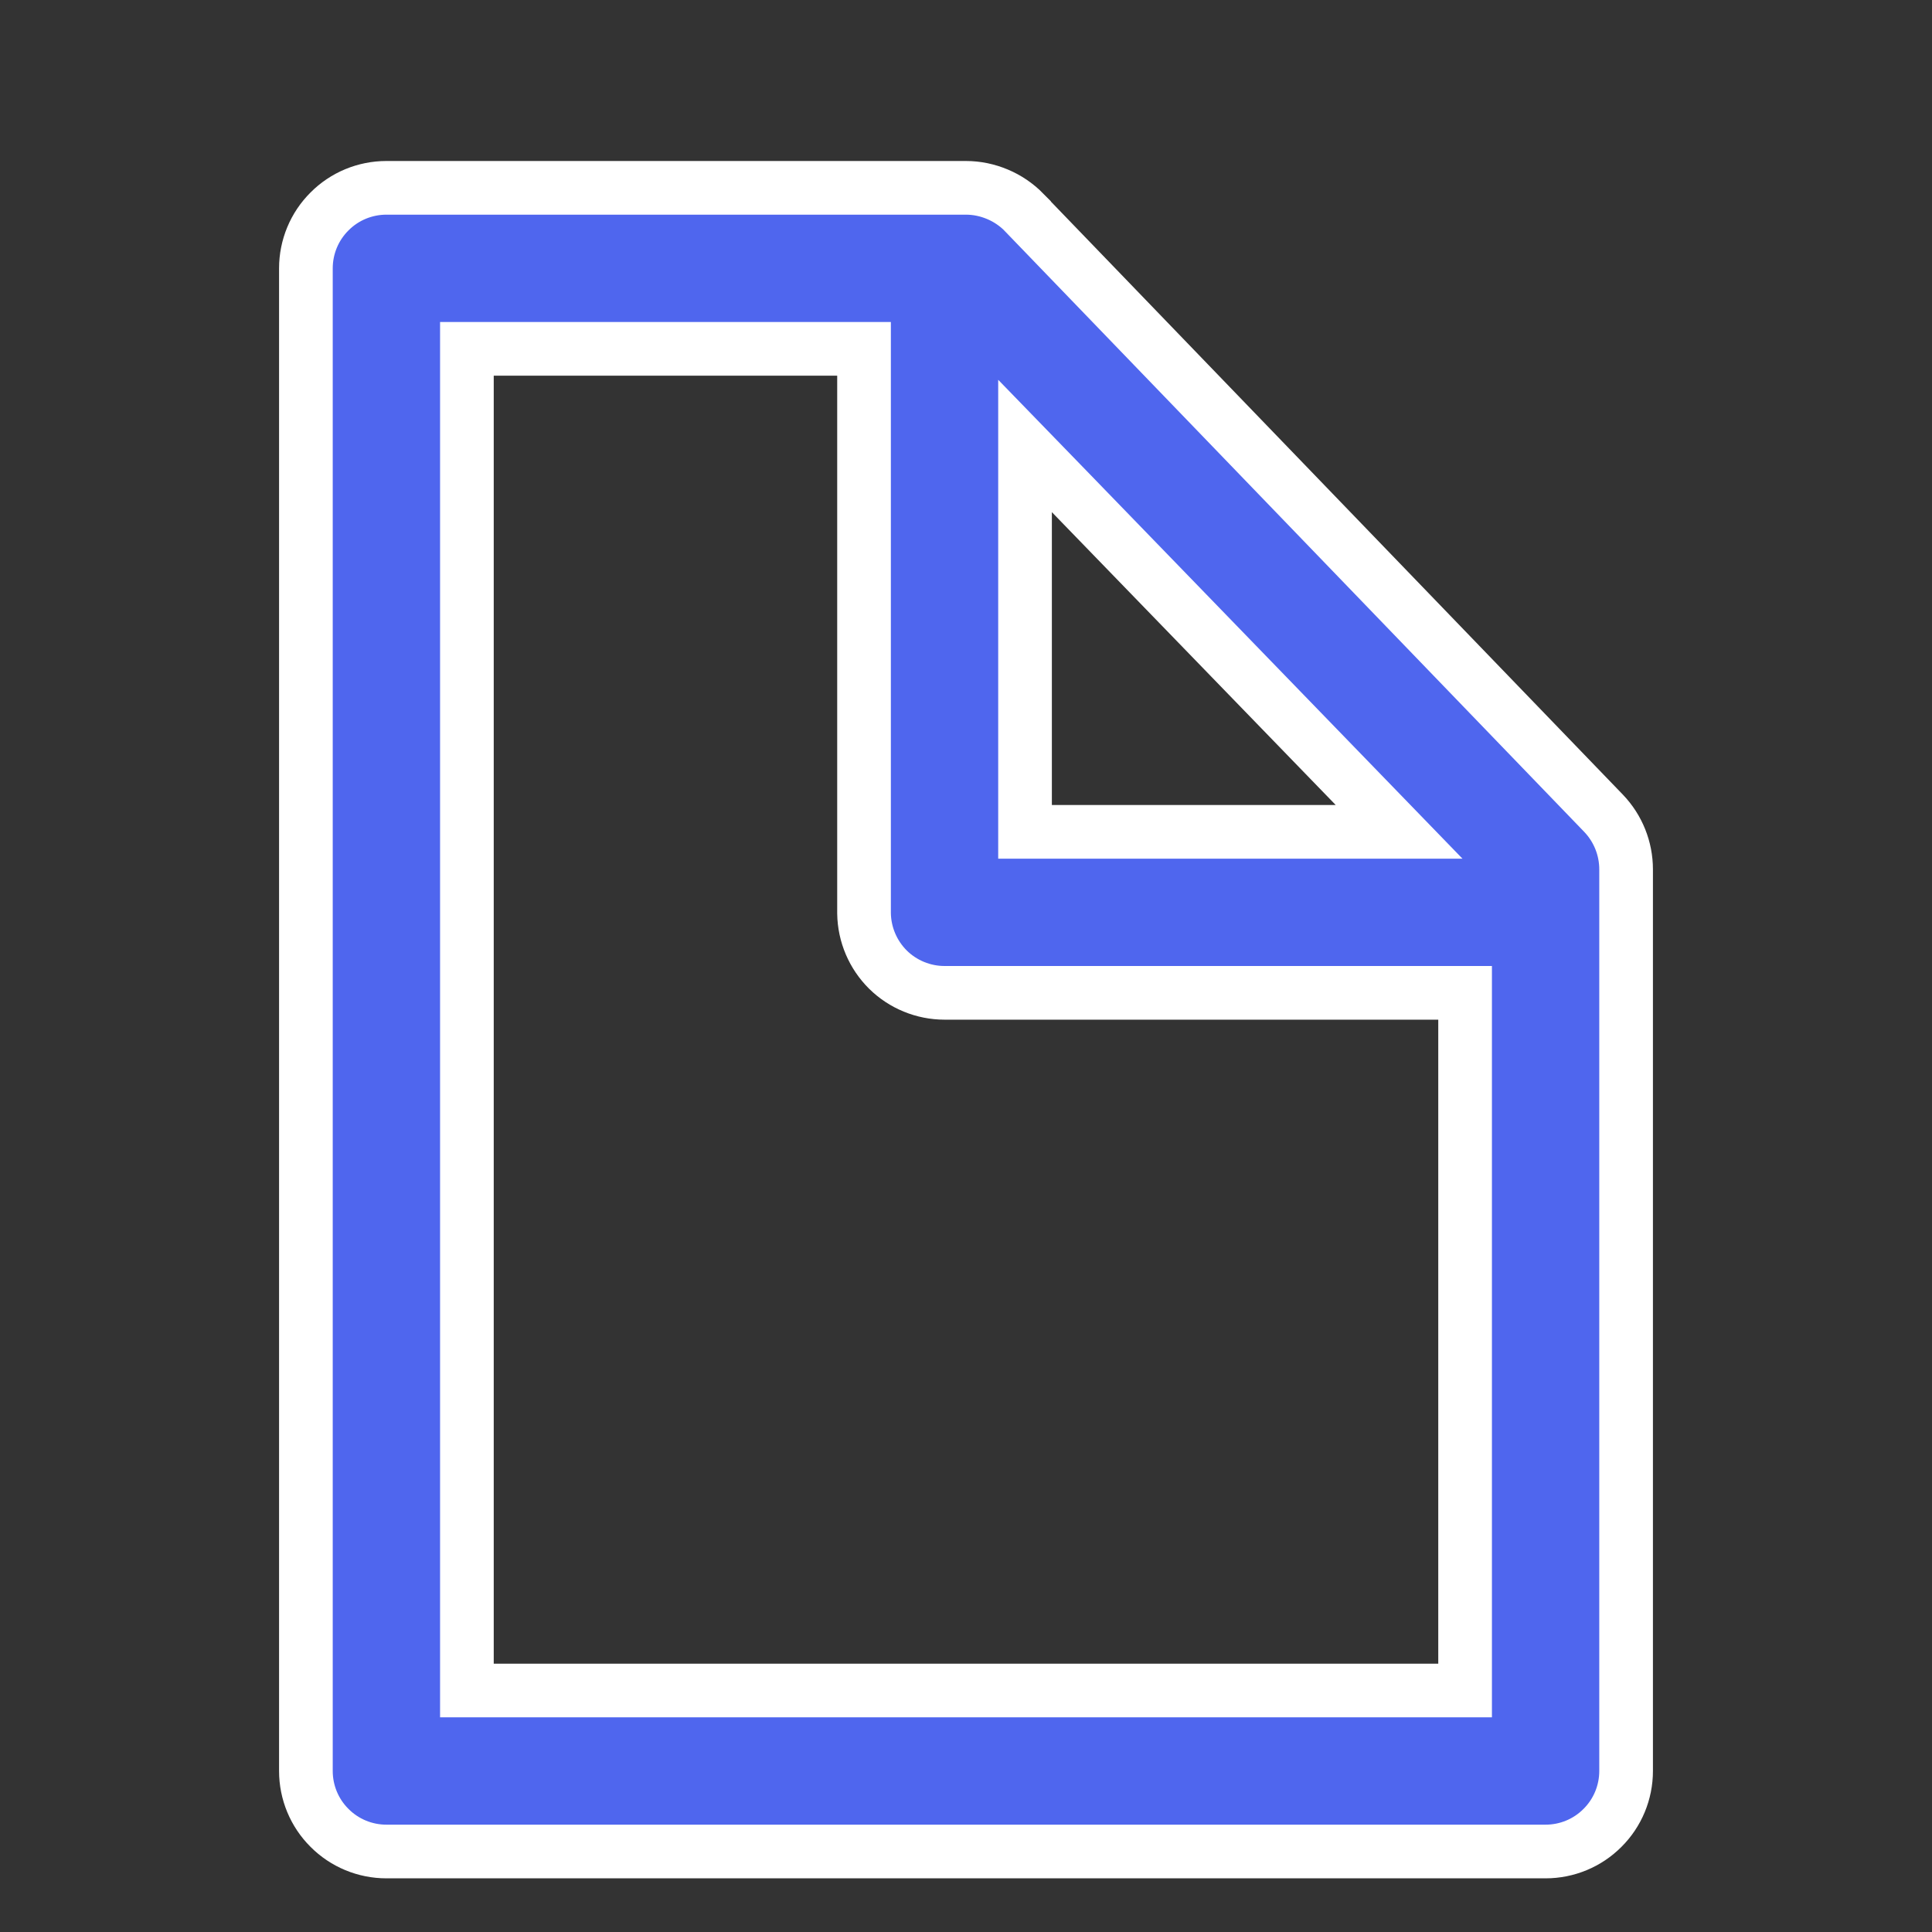 <svg width="18" height="18" viewBox="0 0 18 18" fill="none" xmlns="http://www.w3.org/2000/svg">
<rect x="0" y="0" width="18" height="18" fill="#333333" stroke="none"/>
<path d="M15.15 8.1V8.1V16.5C15.15 16.699 15.071 16.89 14.93 17.03C14.79 17.171 14.599 17.25 14.4 17.25H3.6C3.401 17.25 3.21 17.171 3.07 17.03C2.929 16.89 2.85 16.699 2.85 16.5V2.5C2.85 2.301 2.929 2.11 3.07 1.97C3.21 1.829 3.401 1.75 3.6 1.75H9C9.101 1.75 9.2 1.771 9.293 1.81C9.386 1.849 9.47 1.906 9.541 1.978C9.541 1.978 9.541 1.979 9.541 1.979L14.94 7.577C14.94 7.577 14.94 7.577 14.94 7.577C15.075 7.718 15.15 7.905 15.15 8.1ZM9.98 4.598L9.55 4.155V4.772V7.5V7.75H9.8H12.444H13.035L12.624 7.326L9.98 4.598ZM4.35 15.5V15.75H4.6H13.4H13.65V15.5V9.5V9.25H13.4H8.8H8.8C8.603 9.25 8.413 9.172 8.273 9.034C8.133 8.895 8.053 8.707 8.05 8.51V3.5V3.25H7.8H4.6H4.35V3.5V15.5Z" fill="#4F66EE" stroke="white" stroke-width="0.5"/>
</svg>
